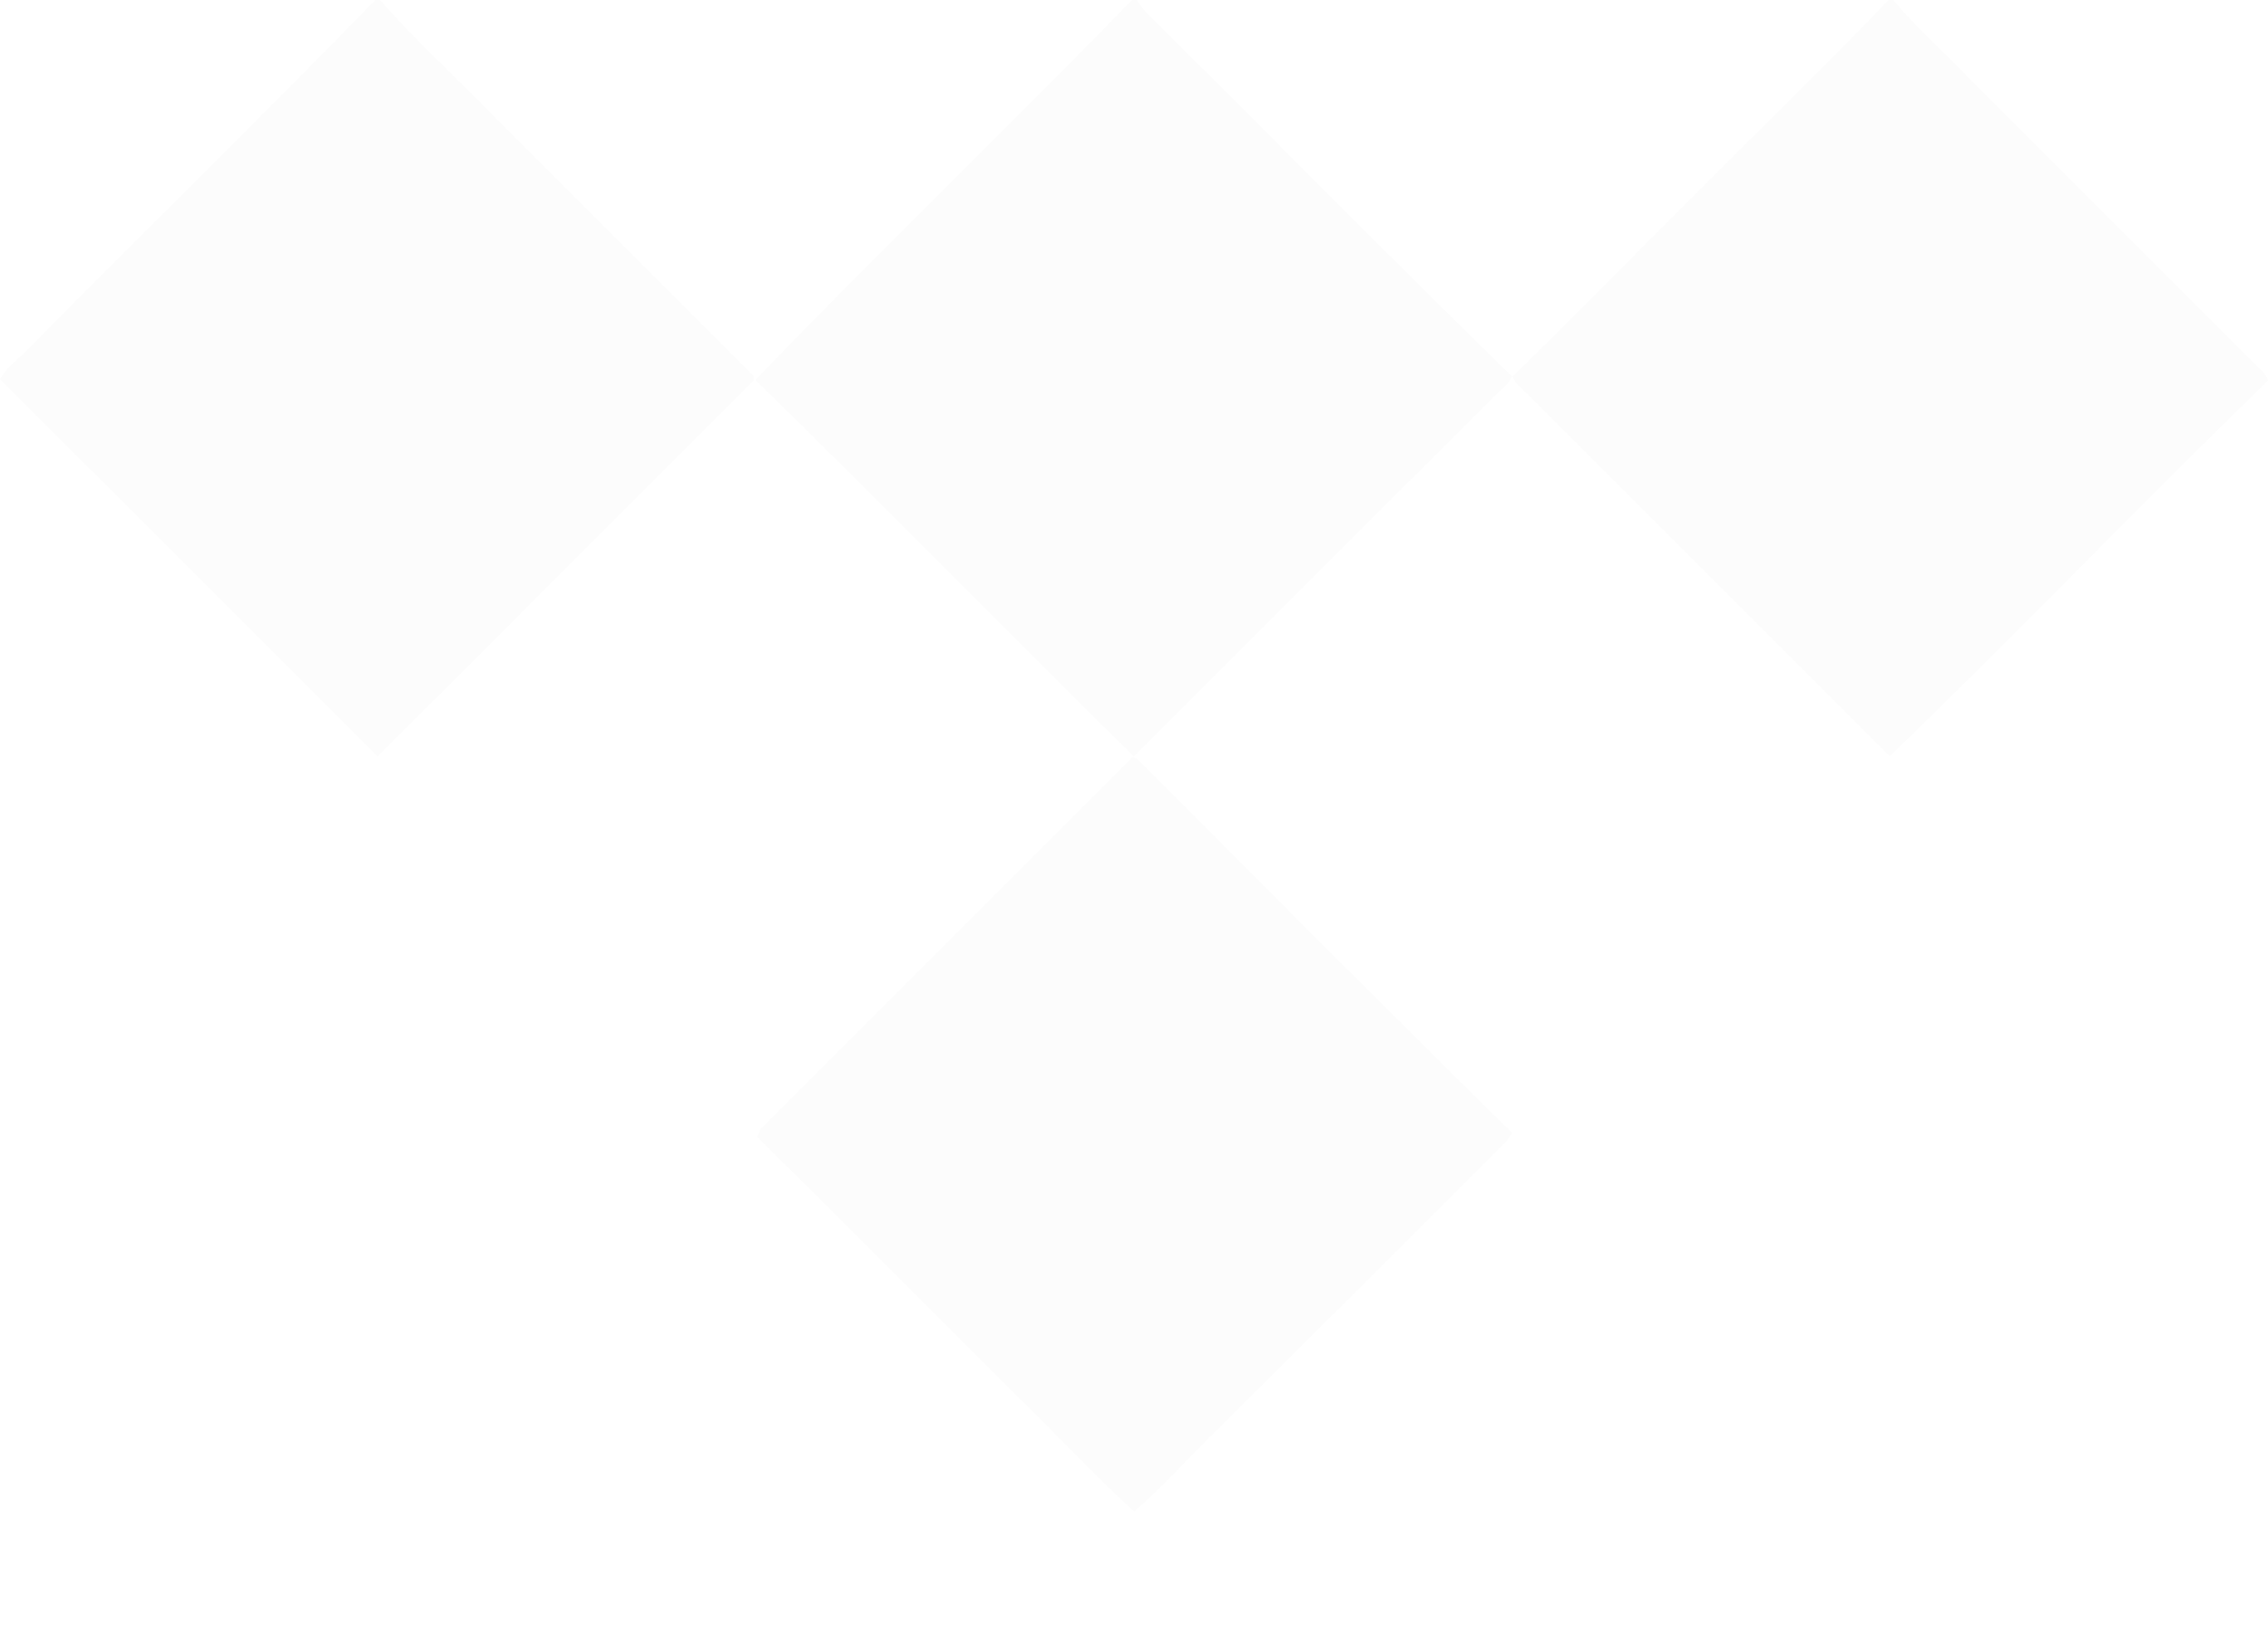 <svg width="36" height="26" viewBox="0 0 36 26" fill="white" xmlns="http://www.w3.org/2000/svg">
<g filter="url(#filter0_d)">
<path d="M5.958 0H6.033C6.601 0.652 7.243 1.229 7.848 1.853L11.963 5.967V6.042C9.971 8.025 7.988 10.026 5.995 12.009C3.994 10.017 2.002 8.016 0 6.023C0.103 5.828 0.298 5.697 0.447 5.539C2.281 3.687 4.143 1.862 5.958 0ZM17.967 0H18.042C18.098 0.084 18.154 0.158 18.228 0.233C20.155 2.141 22.055 4.078 24 5.977C23.953 6.088 23.851 6.163 23.767 6.247C21.84 8.164 19.922 10.091 17.995 12.009C15.985 10.026 14.011 8.006 11.991 6.033C13.946 3.994 16.003 2.029 17.967 0ZM29.977 0H30.051C30.424 0.447 30.861 0.829 31.261 1.247C32.77 2.756 34.269 4.254 35.777 5.763C35.851 5.846 35.972 5.921 36 6.042C33.98 8.006 32.025 10.045 29.995 12.009L24.27 6.284C24.177 6.182 24.056 6.107 24.009 5.977C25.024 4.99 26.011 3.975 27.016 2.979C28.003 1.983 29.009 1.015 29.977 0ZM12.075 17.921C14.039 15.957 16.012 13.992 17.977 12.019L18.06 12.056C20.034 14.039 22.008 16.022 24 17.986C23.935 18.135 23.795 18.219 23.693 18.34C22.259 19.764 20.825 21.207 19.392 22.631C18.926 23.078 18.479 23.581 18.005 24C17.325 23.386 16.701 22.697 16.04 22.064C14.7 20.723 13.368 19.383 12.019 18.051C12.037 18.014 12.056 17.958 12.075 17.921Z" fill="#FCFCFC"/>
</g>
<!-- <defs>
<filter id="filter0_d" x="0" y="0" width="36" height="26" filterUnits="userSpaceOnUse" color-interpolation-filters="sRGB">
<feFlood flood-opacity="0" result="BackgroundImageFix"/>
<feColorMatrix in="SourceAlpha" type="matrix" values="0 0 0 0 0 0 0 0 0 0 0 0 0 0 0 0 0 0 127 0"/>
<feOffset dy="2"/>
<feColorMatrix type="matrix" values="0 0 0 0 0 0 0 0 0 0 0 0 0 0 0 0 0 0 0.15 0"/>
<feBlend mode="normal" in2="BackgroundImageFix" result="effect1_dropShadow"/>
<feBlend mode="normal" in="SourceGraphic" in2="effect1_dropShadow" result="shape"/>
</filter>
</defs> -->
</svg>
